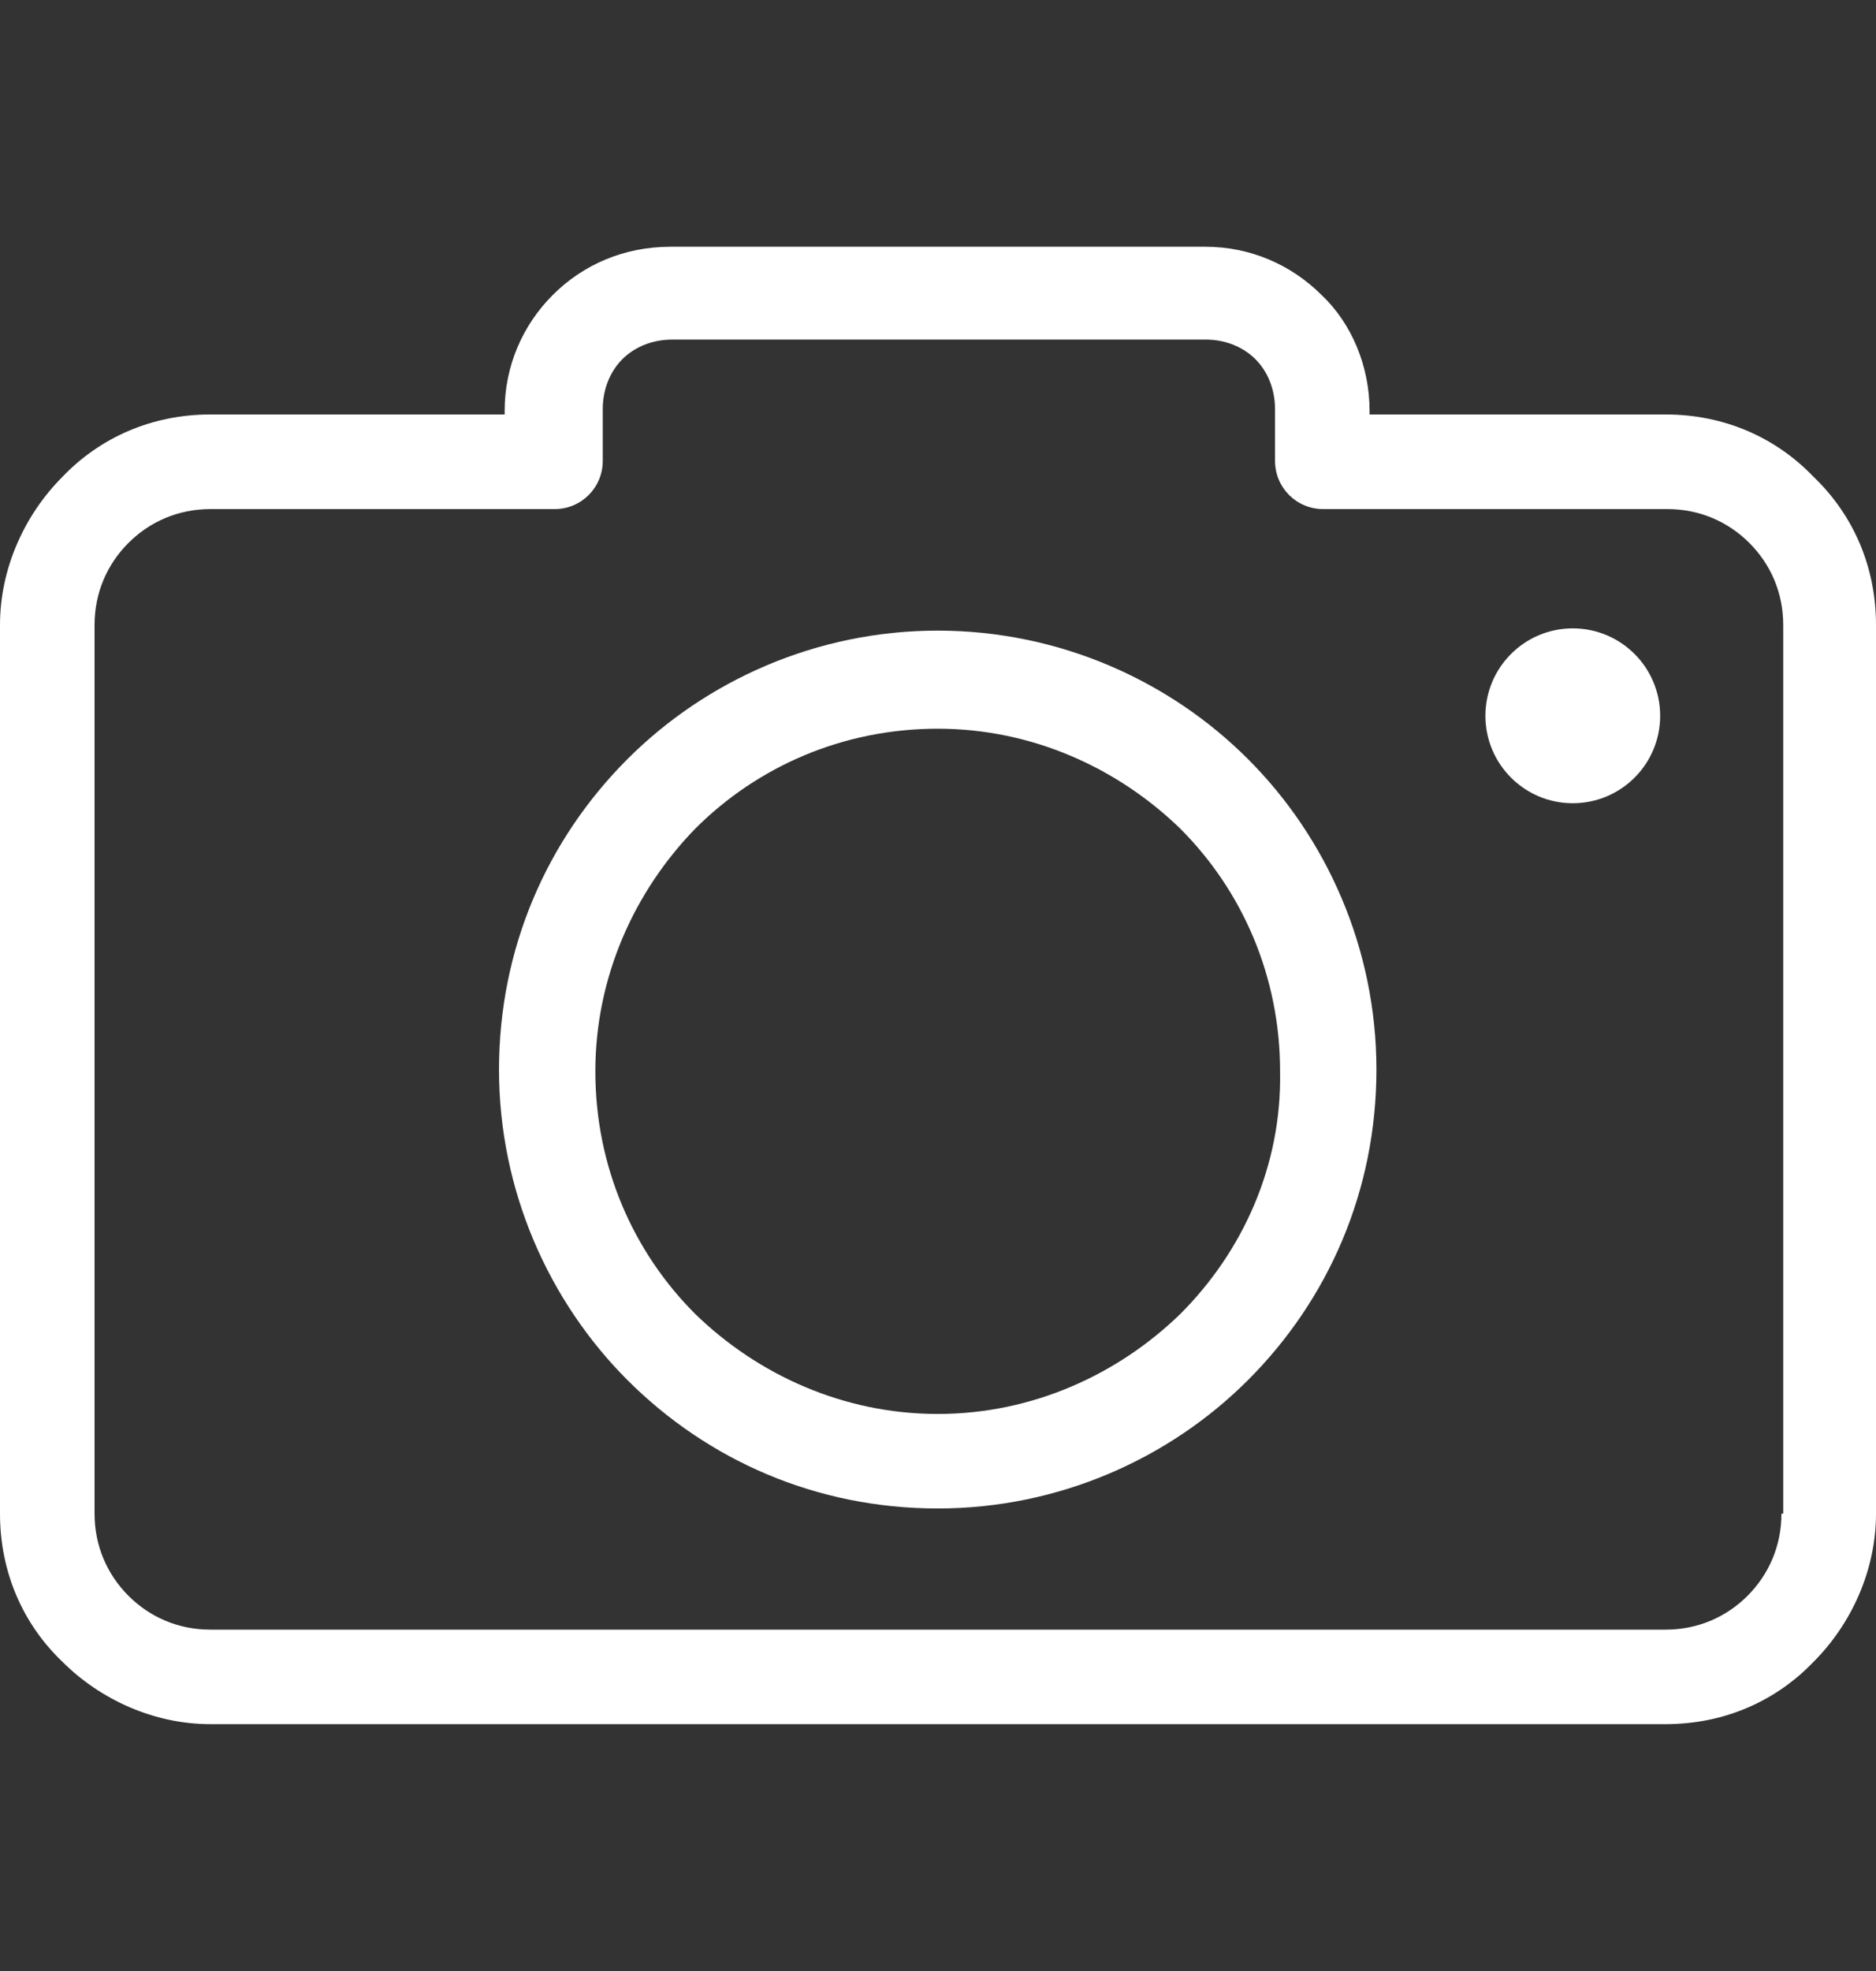 <svg width="20" height="21" viewBox="0 0 20 21" fill="none" xmlns="http://www.w3.org/2000/svg">
<rect x="0" y="0" width="20" height="21" fill="#333333" stroke="none"/>
<path d="M19.335 5.081C18.935 4.663 18.384 4.416 17.757 4.416H14.601V4.378C14.601 3.903 14.411 3.446 14.088 3.142C13.764 2.819 13.327 2.629 12.852 2.629H7.148C6.654 2.629 6.217 2.819 5.894 3.142C5.57 3.465 5.38 3.903 5.38 4.378V4.416H2.243C1.616 4.416 1.065 4.663 0.665 5.081C0.266 5.481 0 6.051 0 6.659V16.127C0 16.754 0.247 17.306 0.665 17.705C1.065 18.104 1.635 18.37 2.243 18.37H17.757C18.384 18.37 18.935 18.123 19.335 17.705C19.734 17.306 20 16.735 20 16.127V6.659C20 6.032 19.753 5.481 19.335 5.081ZM19.011 16.127H18.992C18.992 16.469 18.859 16.773 18.631 17.002C18.403 17.23 18.099 17.363 17.757 17.363H2.243C1.901 17.363 1.597 17.23 1.369 17.002C1.141 16.773 1.008 16.469 1.008 16.127V6.659C1.008 6.317 1.141 6.013 1.369 5.785C1.597 5.557 1.901 5.424 2.243 5.424H5.913C6.198 5.424 6.426 5.195 6.426 4.91V4.359C6.426 4.15 6.502 3.96 6.635 3.827C6.768 3.694 6.958 3.618 7.167 3.618H12.852C13.061 3.618 13.251 3.694 13.384 3.827C13.517 3.96 13.593 4.15 13.593 4.359V4.91C13.593 5.195 13.821 5.424 14.107 5.424H17.776C18.118 5.424 18.422 5.557 18.65 5.785C18.878 6.013 19.011 6.317 19.011 6.659V16.127Z" fill="white"/>
<path d="M9.997 6.719C8.704 6.719 7.526 7.251 6.689 8.088C5.834 8.943 5.32 10.103 5.32 11.396C5.32 12.688 5.853 13.867 6.689 14.704C7.545 15.559 8.704 16.072 9.997 16.072C11.29 16.072 12.469 15.54 13.305 14.704C14.161 13.848 14.674 12.688 14.674 11.396C14.674 10.103 14.142 8.924 13.305 8.088C12.469 7.251 11.29 6.719 9.997 6.719ZM12.583 14C11.917 14.646 11.005 15.065 9.997 15.065C8.99 15.065 8.077 14.646 7.412 14C6.746 13.335 6.347 12.422 6.347 11.415C6.347 10.407 6.765 9.494 7.412 8.829C8.077 8.164 8.99 7.764 9.997 7.764C11.005 7.764 11.917 8.183 12.583 8.829C13.248 9.494 13.647 10.407 13.647 11.415C13.666 12.422 13.248 13.335 12.583 14Z" fill="white"/>
<path d="M16.767 8.558C17.282 8.558 17.699 8.141 17.699 7.627C17.699 7.112 17.282 6.695 16.767 6.695C16.253 6.695 15.836 7.112 15.836 7.627C15.836 8.141 16.253 8.558 16.767 8.558Z" fill="white"/>
</svg>
